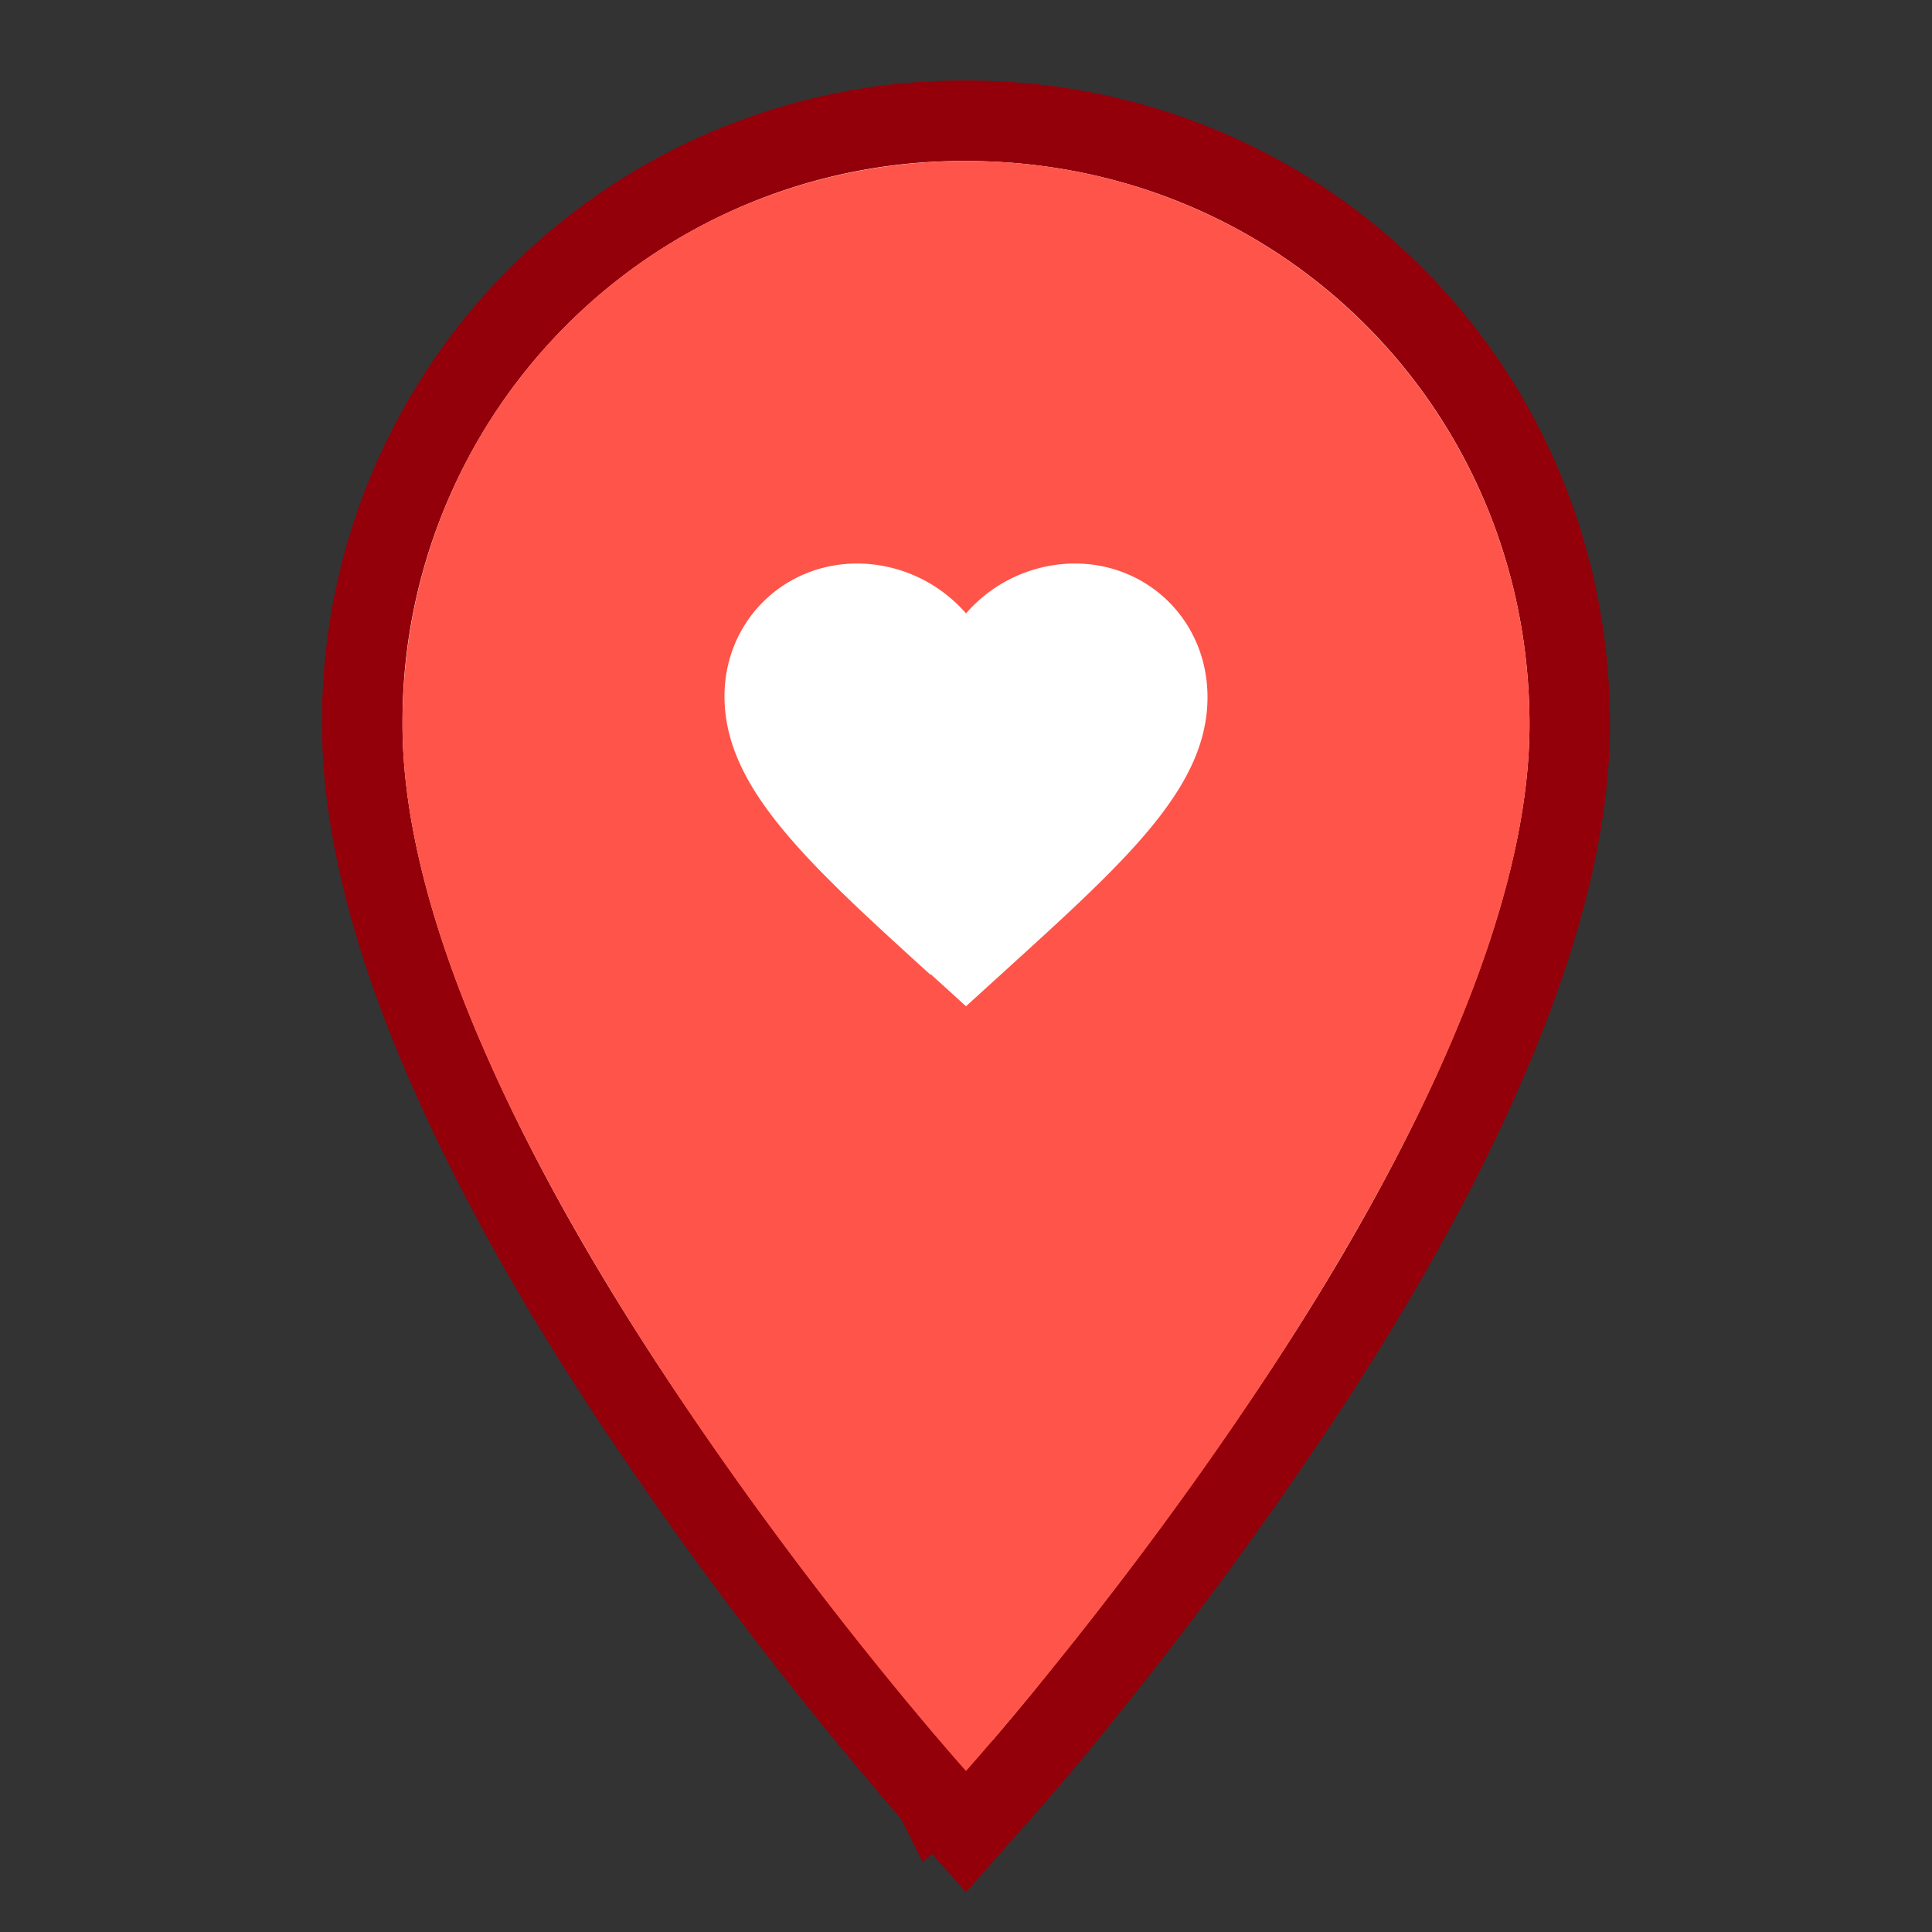 <svg xmlns="http://www.w3.org/2000/svg" width="24" height="24" fill="none"><rect width="100%" height="100%" fill="#333333" stroke="none"/><path fill="#fff" stroke="#93000A" d="m12 22-.37.33.37.42.37-.42L12 22Zm0 0 .37.33.02-.02.06-.07a29.43 29.43 0 0 0 1.03-1.23 47.8 47.8 0 0 0 2.43-3.28c.89-1.31 1.78-2.8 2.45-4.3.67-1.5 1.14-3.03 1.14-4.43 0-4.18-3.32-7.5-7.5-7.5A7.46 7.46 0 0 0 4.5 9c0 1.4.47 2.94 1.14 4.43.67 1.5 1.56 2.99 2.45 4.3a47.79 47.79 0 0 0 3.46 4.51l.02.03.04.04.01.02L12 22Z"/><path fill="#FF5449" fill-rule="evenodd" d="M5 9c0-3.9 3.1-7 7-7s7 3.1 7 7c0 5.2-7 13-7 13S5 14.2 5 9Zm6.56 3.1.44.4.44-.4C13.98 10.7 15 9.79 15 8.66 15 7.72 14.27 7 13.35 7a1.8 1.8 0 0 0-1.35.62A1.8 1.8 0 0 0 10.65 7C9.73 7 9 7.72 9 8.65c0 1.13 1.02 2.06 2.56 3.46Z" clip-rule="evenodd"/></svg>